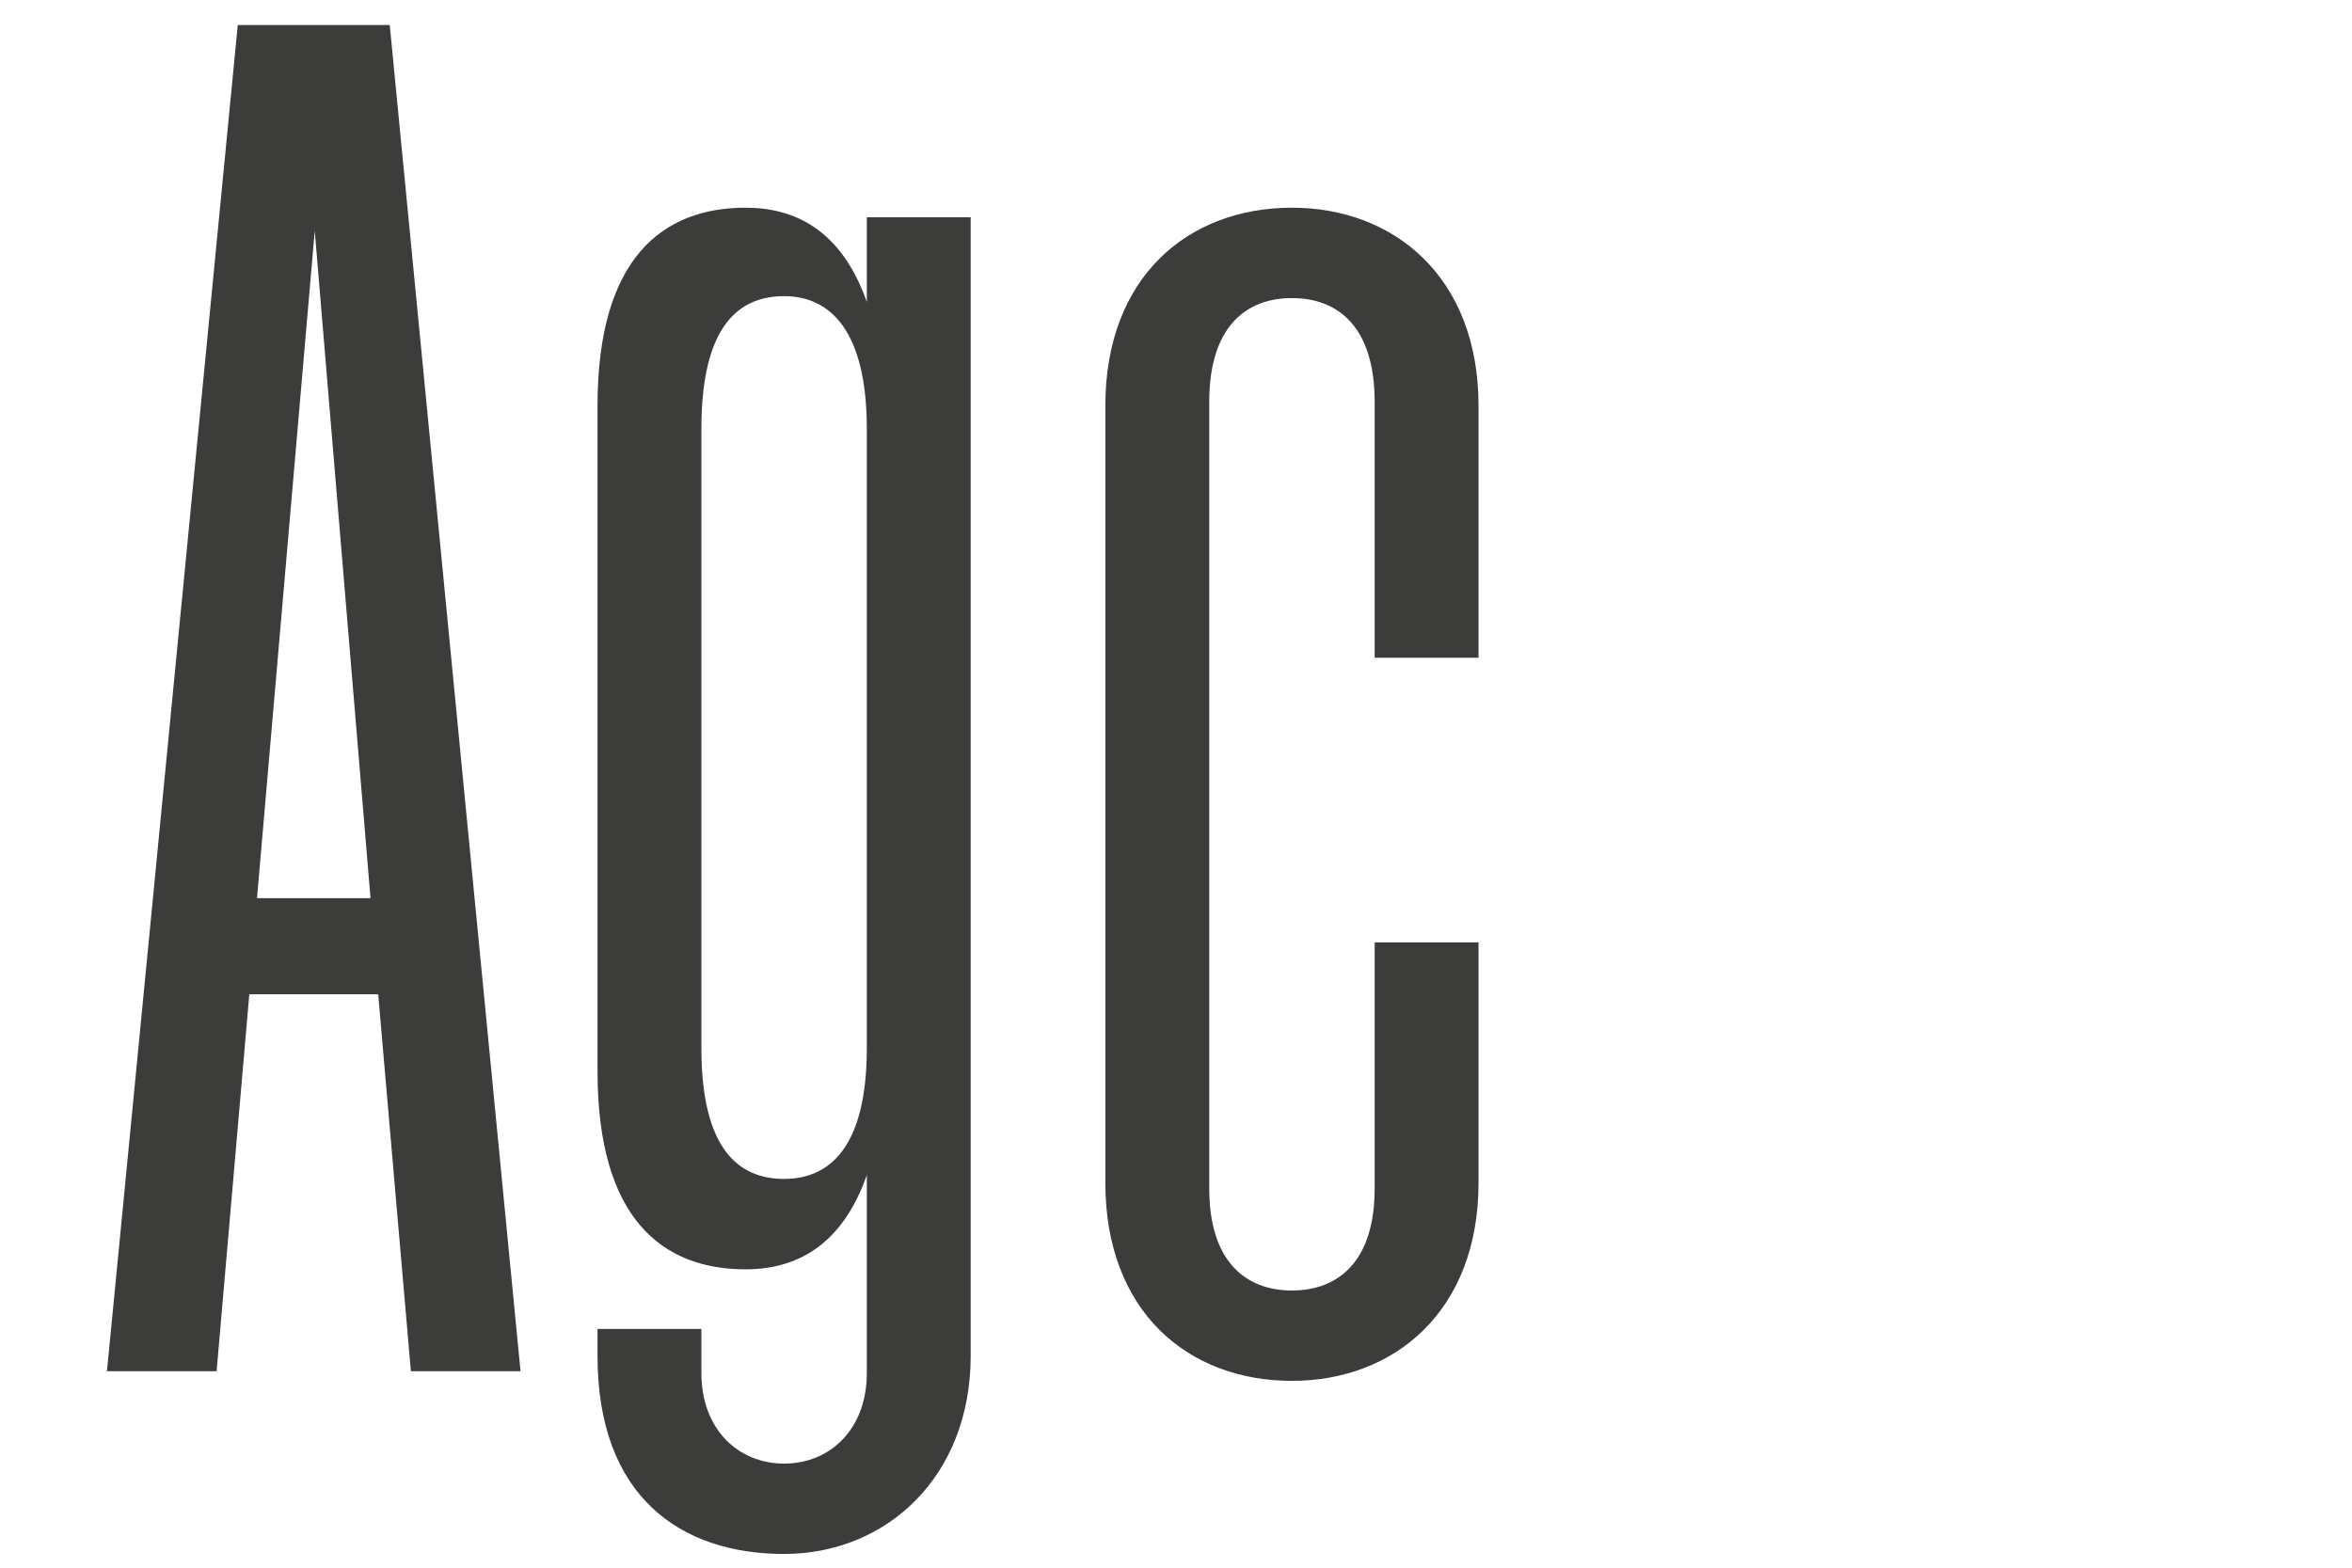 <svg xmlns="http://www.w3.org/2000/svg" xmlns:xlink="http://www.w3.org/1999/xlink" id="Calque_1" width="105" height="70" x="0" y="0" enable-background="new 0 0 105 70" version="1.1" viewBox="0 0 105 70" xml:space="preserve"><g><path fill="#3C3C3B" d="M16.884,44.396H11.13L9.67,61.229H4.775l5.84-60.113h6.784l5.839,60.113h-4.895L16.884,44.396z M16.541,40.104l-2.49-29.799l-2.577,29.799H16.541z"/><path fill="#3C3C3B" d="M35.005,69.387c-4.638,0-8.33-2.576-8.33-8.846V59.34h4.637v1.975c0,2.49,1.631,4.037,3.693,4.037 c2.061,0,3.692-1.547,3.692-4.037v-8.846c-1.116,3.178-3.177,4.209-5.41,4.209c-3.693,0-6.612-2.232-6.612-8.846V18.119 c0-6.613,2.919-8.845,6.612-8.845c2.233,0,4.294,1.03,5.41,4.208V9.703h4.637v50.838C43.334,65.953,39.556,69.387,35.005,69.387z M35.005,52.641c2.061,0,3.692-1.459,3.692-5.84V19.149c0-4.379-1.632-5.925-3.692-5.925c-2.062,0-3.693,1.374-3.693,5.925v27.651 C31.312,51.268,32.943,52.641,35.005,52.641z"/><path fill="#3C3C3B" d="M61.369,29.369V17.947c0-3.349-1.632-4.637-3.693-4.637c-2.061,0-3.692,1.288-3.692,4.637V53.07 c0,3.264,1.632,4.553,3.692,4.553c2.062,0,3.693-1.289,3.693-4.553V42.078h4.637v10.734c0,5.754-3.778,8.846-8.33,8.846 c-4.637,0-8.33-3.092-8.33-8.846V18.119c0-5.754,3.693-8.845,8.33-8.845c4.552,0,8.33,3.091,8.33,8.845v11.25H61.369z"/></g></svg>